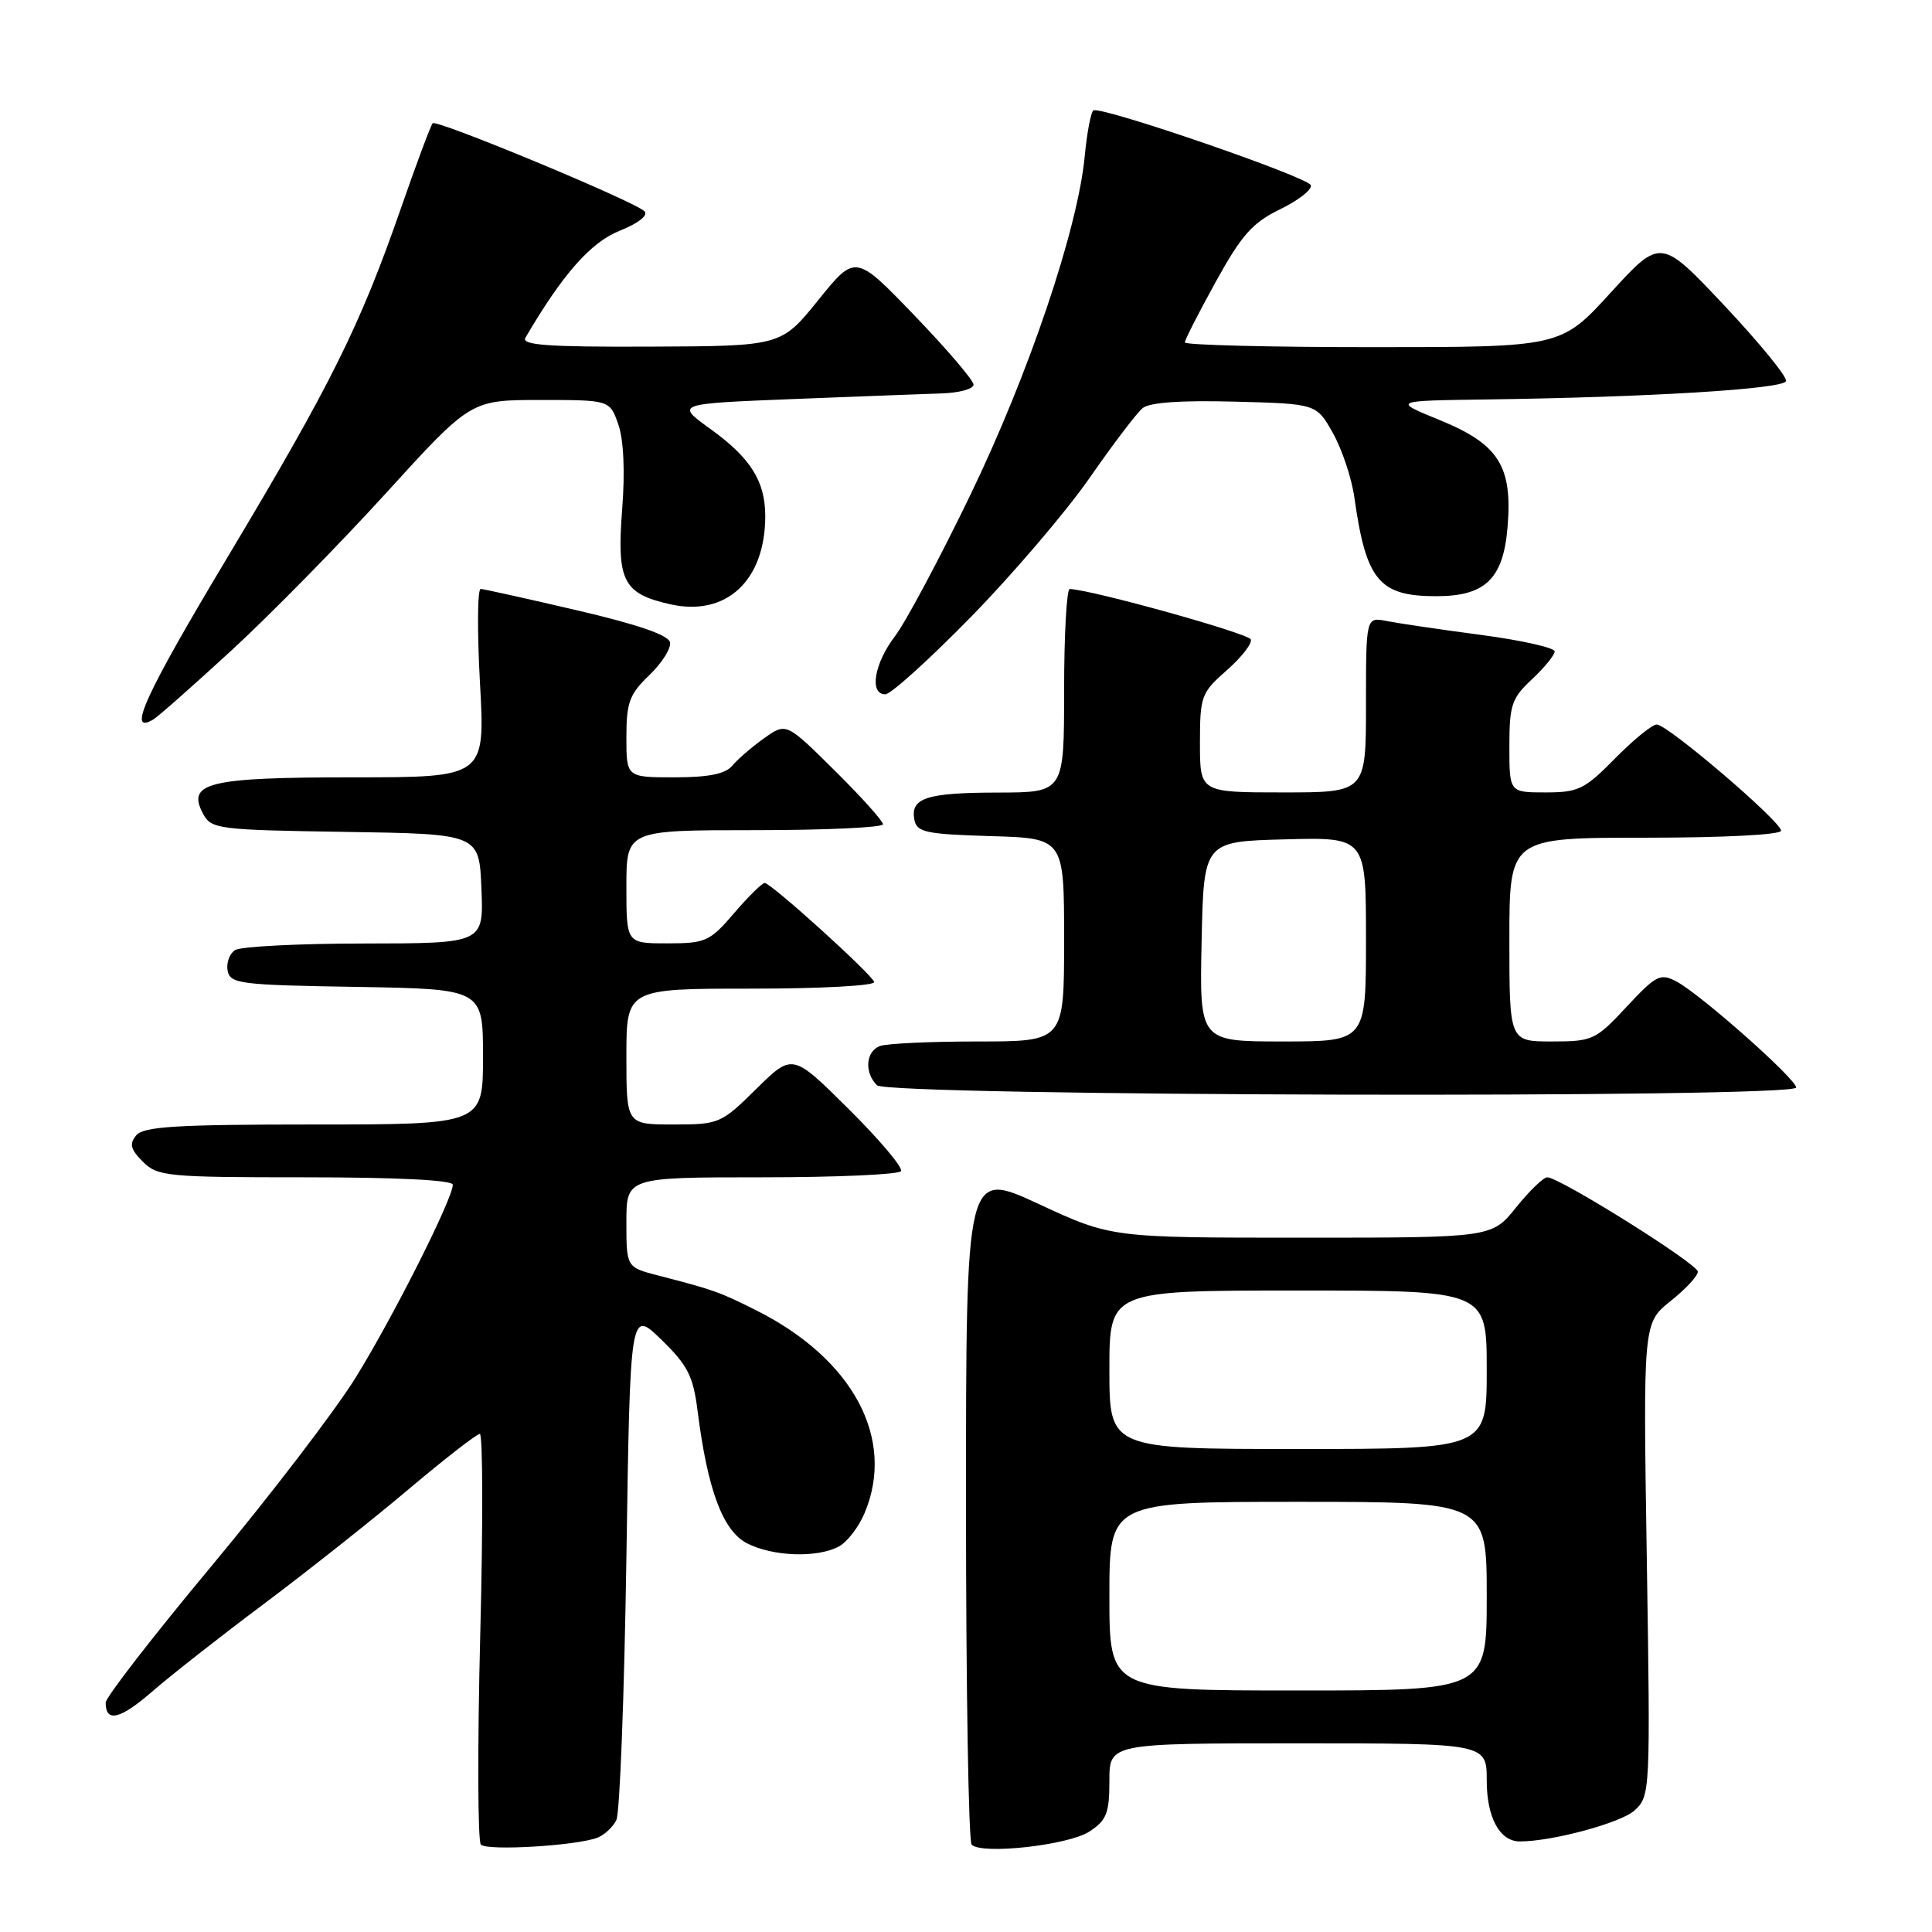 <?xml version="1.0" encoding="UTF-8" standalone="no"?>
<!DOCTYPE svg PUBLIC "-//W3C//DTD SVG 1.1//EN" "http://www.w3.org/Graphics/SVG/1.1/DTD/svg11.dtd" >
<svg xmlns="http://www.w3.org/2000/svg" xmlns:xlink="http://www.w3.org/1999/xlink" version="1.1" viewBox="0 0 256 256">
 <g >
 <path fill="currentColor"
d=" M 79.17 243.50 C 80.09 243.14 81.22 242.09 81.67 241.17 C 82.13 240.25 82.72 224.65 83.00 206.50 C 83.50 173.50 83.50 173.50 87.62 177.50 C 91.14 180.92 91.85 182.32 92.44 187.00 C 93.76 197.43 95.78 202.83 98.97 204.49 C 102.39 206.25 108.27 206.46 111.15 204.92 C 112.26 204.33 113.81 202.31 114.58 200.45 C 118.69 190.63 113.04 180.07 100.21 173.63 C 95.38 171.20 94.58 170.91 87.25 169.02 C 83.00 167.92 83.00 167.92 83.00 161.96 C 83.00 156.00 83.00 156.00 100.94 156.00 C 110.81 156.00 119.11 155.63 119.39 155.18 C 119.67 154.72 116.55 151.02 112.46 146.96 C 105.01 139.56 105.01 139.56 100.22 144.28 C 95.55 148.89 95.28 149.00 89.22 149.00 C 83.00 149.00 83.00 149.00 83.00 140.00 C 83.00 131.00 83.00 131.00 99.58 131.00 C 108.80 131.00 116.02 130.61 115.83 130.11 C 115.40 128.97 102.16 117.00 101.33 117.00 C 100.98 117.00 99.15 118.80 97.27 121.00 C 94.05 124.75 93.51 125.00 88.42 125.00 C 83.00 125.00 83.00 125.00 83.00 117.50 C 83.00 110.00 83.00 110.00 100.00 110.00 C 109.35 110.00 117.00 109.65 117.00 109.22 C 117.00 108.79 114.12 105.58 110.59 102.09 C 104.18 95.74 104.18 95.74 101.25 97.82 C 99.64 98.97 97.74 100.60 97.04 101.45 C 96.13 102.55 93.91 103.00 89.38 103.00 C 83.00 103.00 83.00 103.00 83.00 97.69 C 83.00 93.08 83.40 91.99 86.03 89.47 C 87.70 87.87 88.94 85.91 88.78 85.12 C 88.59 84.15 84.52 82.75 76.50 80.88 C 69.90 79.34 64.14 78.06 63.70 78.04 C 63.26 78.02 63.22 83.62 63.60 90.50 C 64.29 103.00 64.29 103.00 46.84 103.00 C 27.61 103.00 24.70 103.70 26.90 107.81 C 28.00 109.86 28.80 109.97 45.77 110.23 C 63.50 110.50 63.50 110.50 63.79 117.75 C 64.09 125.00 64.09 125.00 48.29 125.02 C 39.61 125.02 31.89 125.42 31.15 125.89 C 30.41 126.36 29.97 127.59 30.16 128.62 C 30.50 130.36 31.79 130.52 47.26 130.77 C 64.00 131.05 64.00 131.05 64.00 140.02 C 64.00 149.00 64.00 149.00 41.62 149.00 C 23.42 149.00 19.02 149.27 18.06 150.43 C 17.11 151.57 17.29 152.29 18.93 153.93 C 20.88 155.88 22.12 156.00 40.50 156.00 C 52.58 156.00 60.00 156.37 60.00 156.98 C 60.00 158.82 52.12 174.47 47.15 182.50 C 44.43 186.90 35.85 198.11 28.10 207.42 C 20.34 216.73 14.00 224.91 14.00 225.61 C 14.00 228.28 15.91 227.83 20.13 224.17 C 22.53 222.08 29.22 216.82 35.00 212.50 C 40.78 208.17 49.40 201.34 54.17 197.31 C 58.94 193.29 63.17 190.00 63.58 190.00 C 63.98 190.00 64.01 202.06 63.63 216.81 C 63.26 231.55 63.30 243.98 63.72 244.42 C 64.56 245.28 76.40 244.57 79.17 243.50 Z  M 144.35 242.69 C 146.63 241.20 147.00 240.26 147.00 235.98 C 147.00 231.00 147.00 231.00 172.00 231.00 C 197.00 231.00 197.00 231.00 197.00 235.93 C 197.00 240.84 198.72 244.00 201.39 244.00 C 205.69 244.00 214.83 241.53 216.60 239.88 C 218.67 237.96 218.69 237.46 218.21 206.62 C 217.72 175.31 217.72 175.31 221.36 172.40 C 223.36 170.81 224.99 169.05 224.97 168.50 C 224.95 167.46 206.65 156.00 205.02 156.00 C 204.51 156.00 202.65 157.80 200.88 160.00 C 197.67 164.00 197.67 164.00 172.46 164.00 C 147.25 164.00 147.25 164.00 137.62 159.53 C 128.00 155.07 128.00 155.07 128.00 199.37 C 128.00 223.73 128.34 244.01 128.75 244.43 C 130.08 245.78 141.59 244.50 144.35 242.69 Z  M 238.00 144.10 C 238.00 142.97 225.30 131.72 222.15 130.06 C 219.99 128.92 219.46 129.20 215.53 133.41 C 211.43 137.81 211.03 138.00 205.63 138.00 C 200.00 138.00 200.00 138.00 200.00 124.50 C 200.00 111.00 200.00 111.00 218.00 111.00 C 228.37 111.00 236.00 110.61 236.00 110.07 C 236.00 108.85 220.97 96.00 219.53 96.00 C 218.92 96.00 216.43 98.03 214.00 100.50 C 209.98 104.59 209.15 105.00 204.79 105.00 C 200.00 105.00 200.00 105.00 200.00 98.90 C 200.00 93.41 200.30 92.52 203.00 90.00 C 204.65 88.46 206.00 86.80 206.00 86.31 C 206.00 85.83 201.61 84.84 196.25 84.13 C 190.89 83.42 185.26 82.59 183.75 82.29 C 181.00 81.75 181.00 81.75 181.00 93.38 C 181.00 105.00 181.00 105.00 170.00 105.00 C 159.00 105.00 159.00 105.00 159.00 98.47 C 159.00 92.24 159.17 91.79 162.54 88.83 C 164.48 87.12 165.93 85.28 165.74 84.73 C 165.48 83.94 144.91 78.21 141.75 78.04 C 141.34 78.02 141.00 84.08 141.00 91.50 C 141.00 105.00 141.00 105.00 132.25 105.02 C 122.75 105.03 120.61 105.73 121.16 108.62 C 121.48 110.28 122.65 110.53 131.26 110.79 C 141.00 111.07 141.00 111.07 141.00 124.54 C 141.00 138.00 141.00 138.00 129.58 138.00 C 123.30 138.00 117.45 138.27 116.58 138.61 C 114.71 139.33 114.51 142.11 116.20 143.80 C 117.66 145.26 238.00 145.56 238.00 144.10 Z  M 30.71 86.15 C 35.77 81.49 44.97 72.13 51.15 65.34 C 62.38 53.00 62.38 53.00 71.59 53.00 C 80.80 53.00 80.80 53.00 81.93 56.24 C 82.64 58.27 82.83 62.49 82.44 67.49 C 81.71 76.99 82.55 78.66 88.81 80.07 C 96.23 81.74 101.40 76.94 101.40 68.37 C 101.40 63.76 99.44 60.66 94.12 56.83 C 89.50 53.50 89.50 53.50 105.00 52.88 C 113.53 52.54 122.41 52.21 124.75 52.13 C 127.09 52.06 129.00 51.54 129.00 50.97 C 129.00 50.40 125.48 46.28 121.17 41.80 C 113.34 33.67 113.34 33.67 108.42 39.77 C 103.50 45.86 103.50 45.86 86.19 45.93 C 72.60 45.99 69.04 45.73 69.62 44.75 C 74.55 36.33 78.27 32.11 82.10 30.58 C 84.62 29.57 85.93 28.53 85.39 27.99 C 84.08 26.68 57.87 15.79 57.33 16.33 C 57.09 16.58 55.18 21.67 53.11 27.64 C 47.68 43.25 43.84 50.96 30.15 73.83 C 19.20 92.11 16.75 97.46 20.32 95.33 C 20.97 94.94 25.64 90.81 30.71 86.15 Z  M 128.65 81.75 C 134.17 76.11 141.23 67.84 144.34 63.38 C 147.44 58.91 150.62 54.73 151.39 54.09 C 152.31 53.32 156.46 53.03 163.62 53.22 C 174.44 53.50 174.44 53.50 176.63 57.41 C 177.83 59.56 179.11 63.38 179.46 65.91 C 181.01 76.92 182.73 79.00 190.32 79.00 C 196.82 79.00 199.20 76.69 199.76 69.83 C 200.43 61.77 198.59 58.86 190.79 55.67 C 184.50 53.10 184.50 53.10 197.00 52.93 C 218.42 52.64 236.33 51.55 236.66 50.50 C 236.83 49.95 233.16 45.46 228.51 40.51 C 220.05 31.53 220.05 31.53 213.44 38.76 C 206.84 46.00 206.84 46.00 181.92 46.00 C 168.21 46.00 157.00 45.72 157.00 45.37 C 157.00 45.03 158.85 41.40 161.11 37.31 C 164.52 31.13 165.96 29.51 169.62 27.73 C 172.05 26.55 173.88 25.12 173.69 24.54 C 173.35 23.47 145.99 14.05 144.89 14.63 C 144.56 14.80 144.03 17.54 143.73 20.72 C 142.81 30.37 136.30 49.62 128.52 65.70 C 124.48 74.06 120.01 82.43 118.59 84.30 C 115.83 87.92 115.15 92.00 117.31 92.00 C 118.03 92.00 123.13 87.39 128.65 81.75 Z  M 147.00 211.50 C 147.00 199.00 147.00 199.00 172.00 199.00 C 197.00 199.00 197.00 199.00 197.00 211.50 C 197.00 224.00 197.00 224.00 172.00 224.00 C 147.00 224.00 147.00 224.00 147.00 211.50 Z  M 147.00 181.50 C 147.00 171.00 147.00 171.00 172.00 171.00 C 197.00 171.00 197.00 171.00 197.00 181.50 C 197.00 192.00 197.00 192.00 172.00 192.00 C 147.00 192.00 147.00 192.00 147.00 181.50 Z  M 159.22 124.75 C 159.50 111.50 159.50 111.50 170.25 111.22 C 181.00 110.93 181.00 110.93 181.00 124.47 C 181.00 138.00 181.00 138.00 169.97 138.00 C 158.94 138.00 158.94 138.00 159.22 124.75 Z "/>
</g>
</svg>